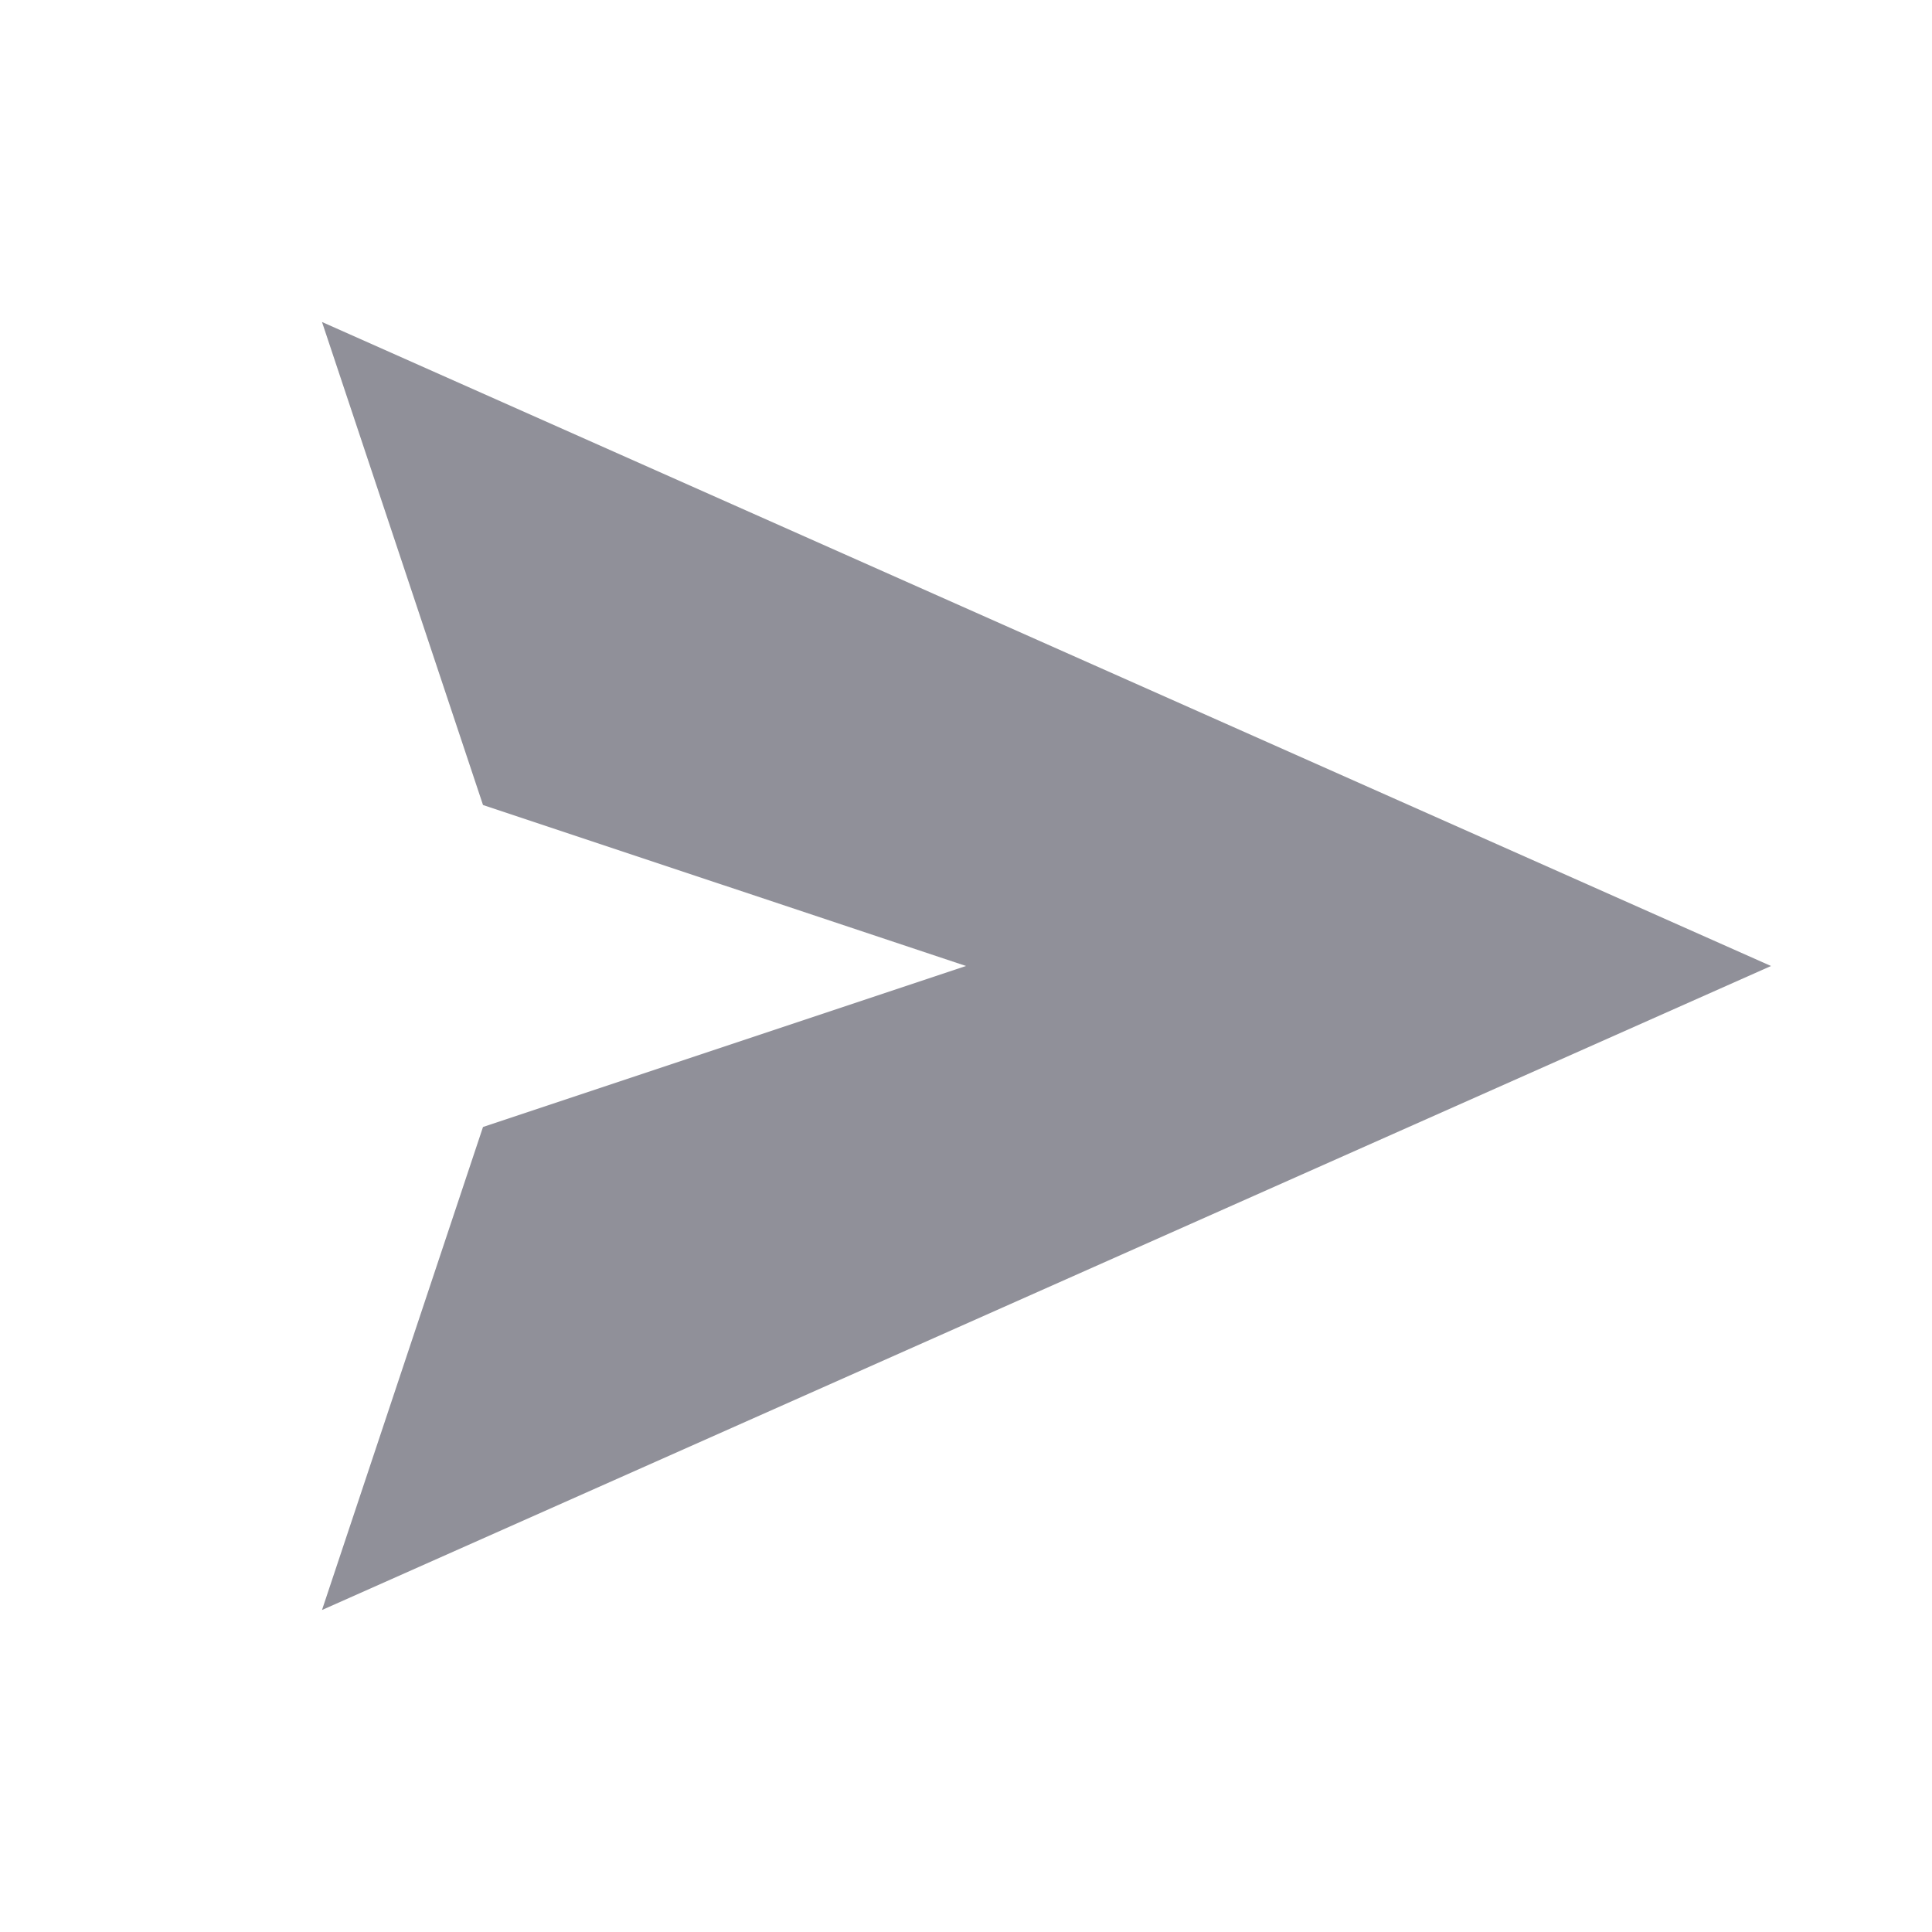 <svg xmlns="http://www.w3.org/2000/svg" width="24" height="24" viewBox="0 0 24 24">
    <g fill="none" fill-rule="evenodd">
        <path d="M0 0H24V24H0z"/>
        <path fill="#909099" d="M4 4L22 12 4 20 6 14 12 12 6 10z"/>
    </g>
</svg>
